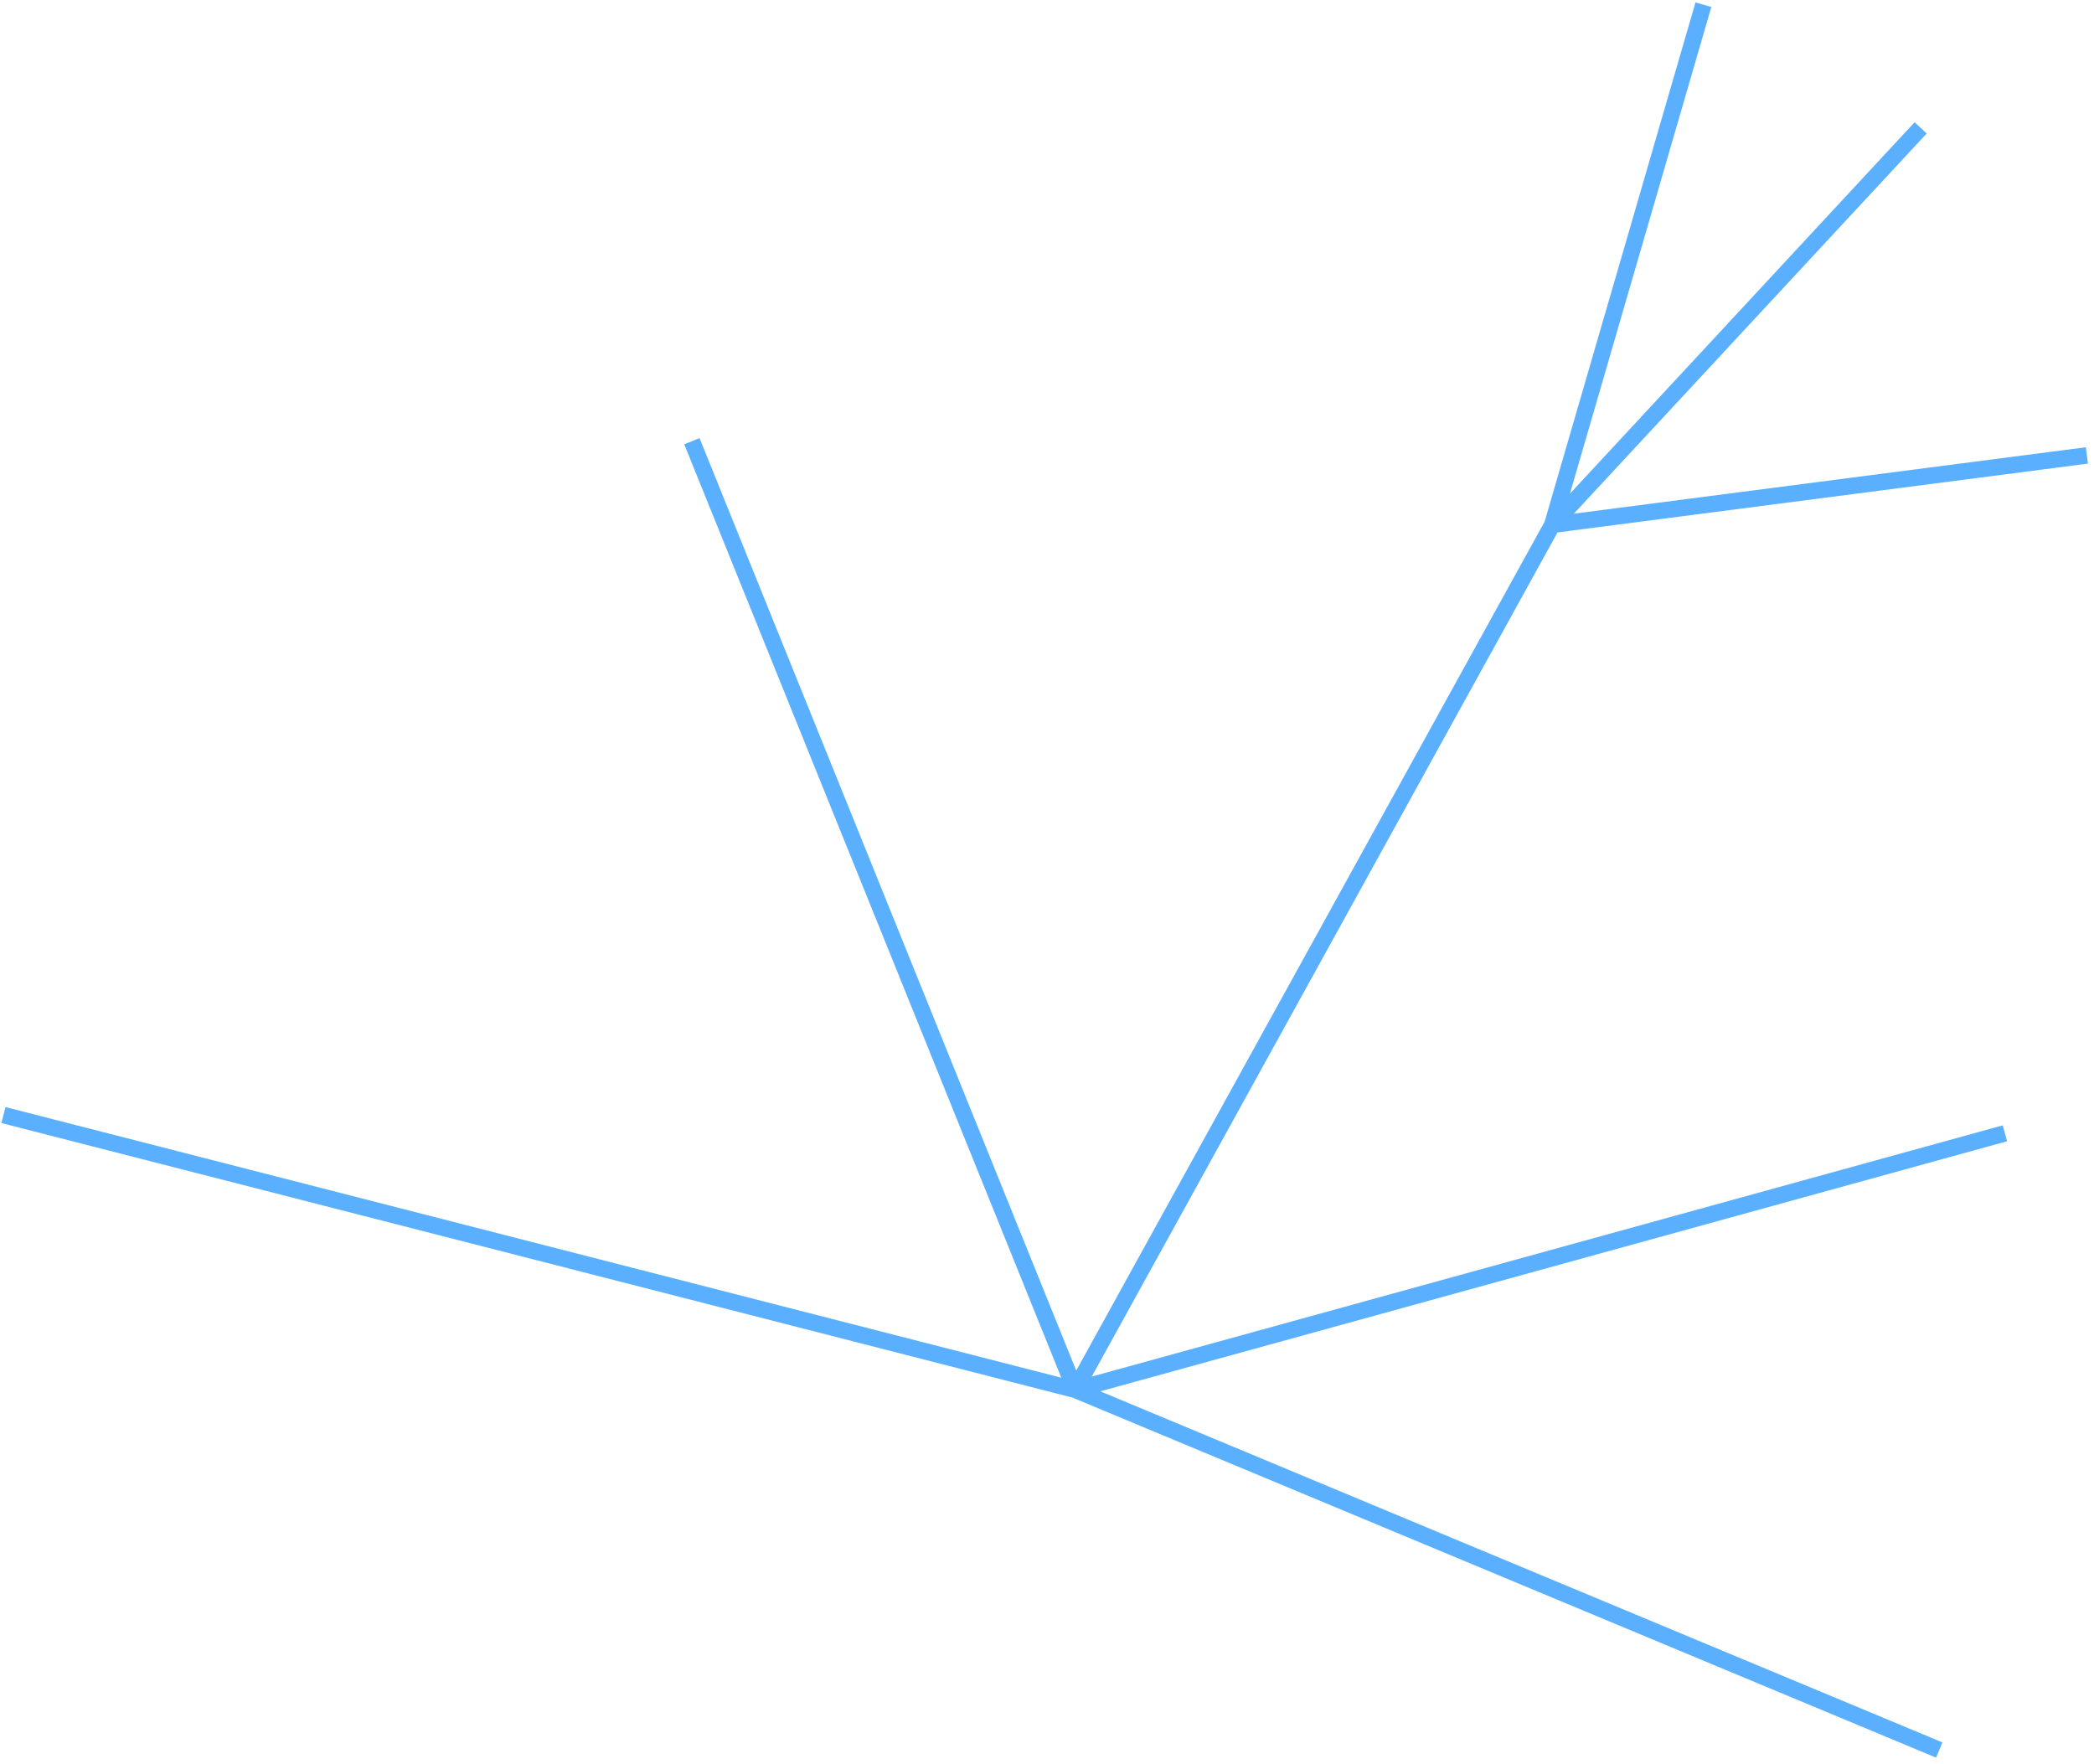 <?xml version="1.0" encoding="UTF-8"?> <svg xmlns="http://www.w3.org/2000/svg" width="254" height="214" viewBox="0 0 254 214" fill="none"> <path d="M83.925 53.516L130.404 168.572M130.404 168.572L235.227 212.274M130.404 168.572L243.193 137.467M130.404 168.572L0.419 135.255M130.404 168.572L188.293 63.656M206.621 0.572L188.293 63.656M188.293 63.656L232.972 15.51M188.293 63.656L253.138 55.242" stroke="#5AB0FF" stroke-width="2" stroke-miterlimit="10"></path> </svg> 